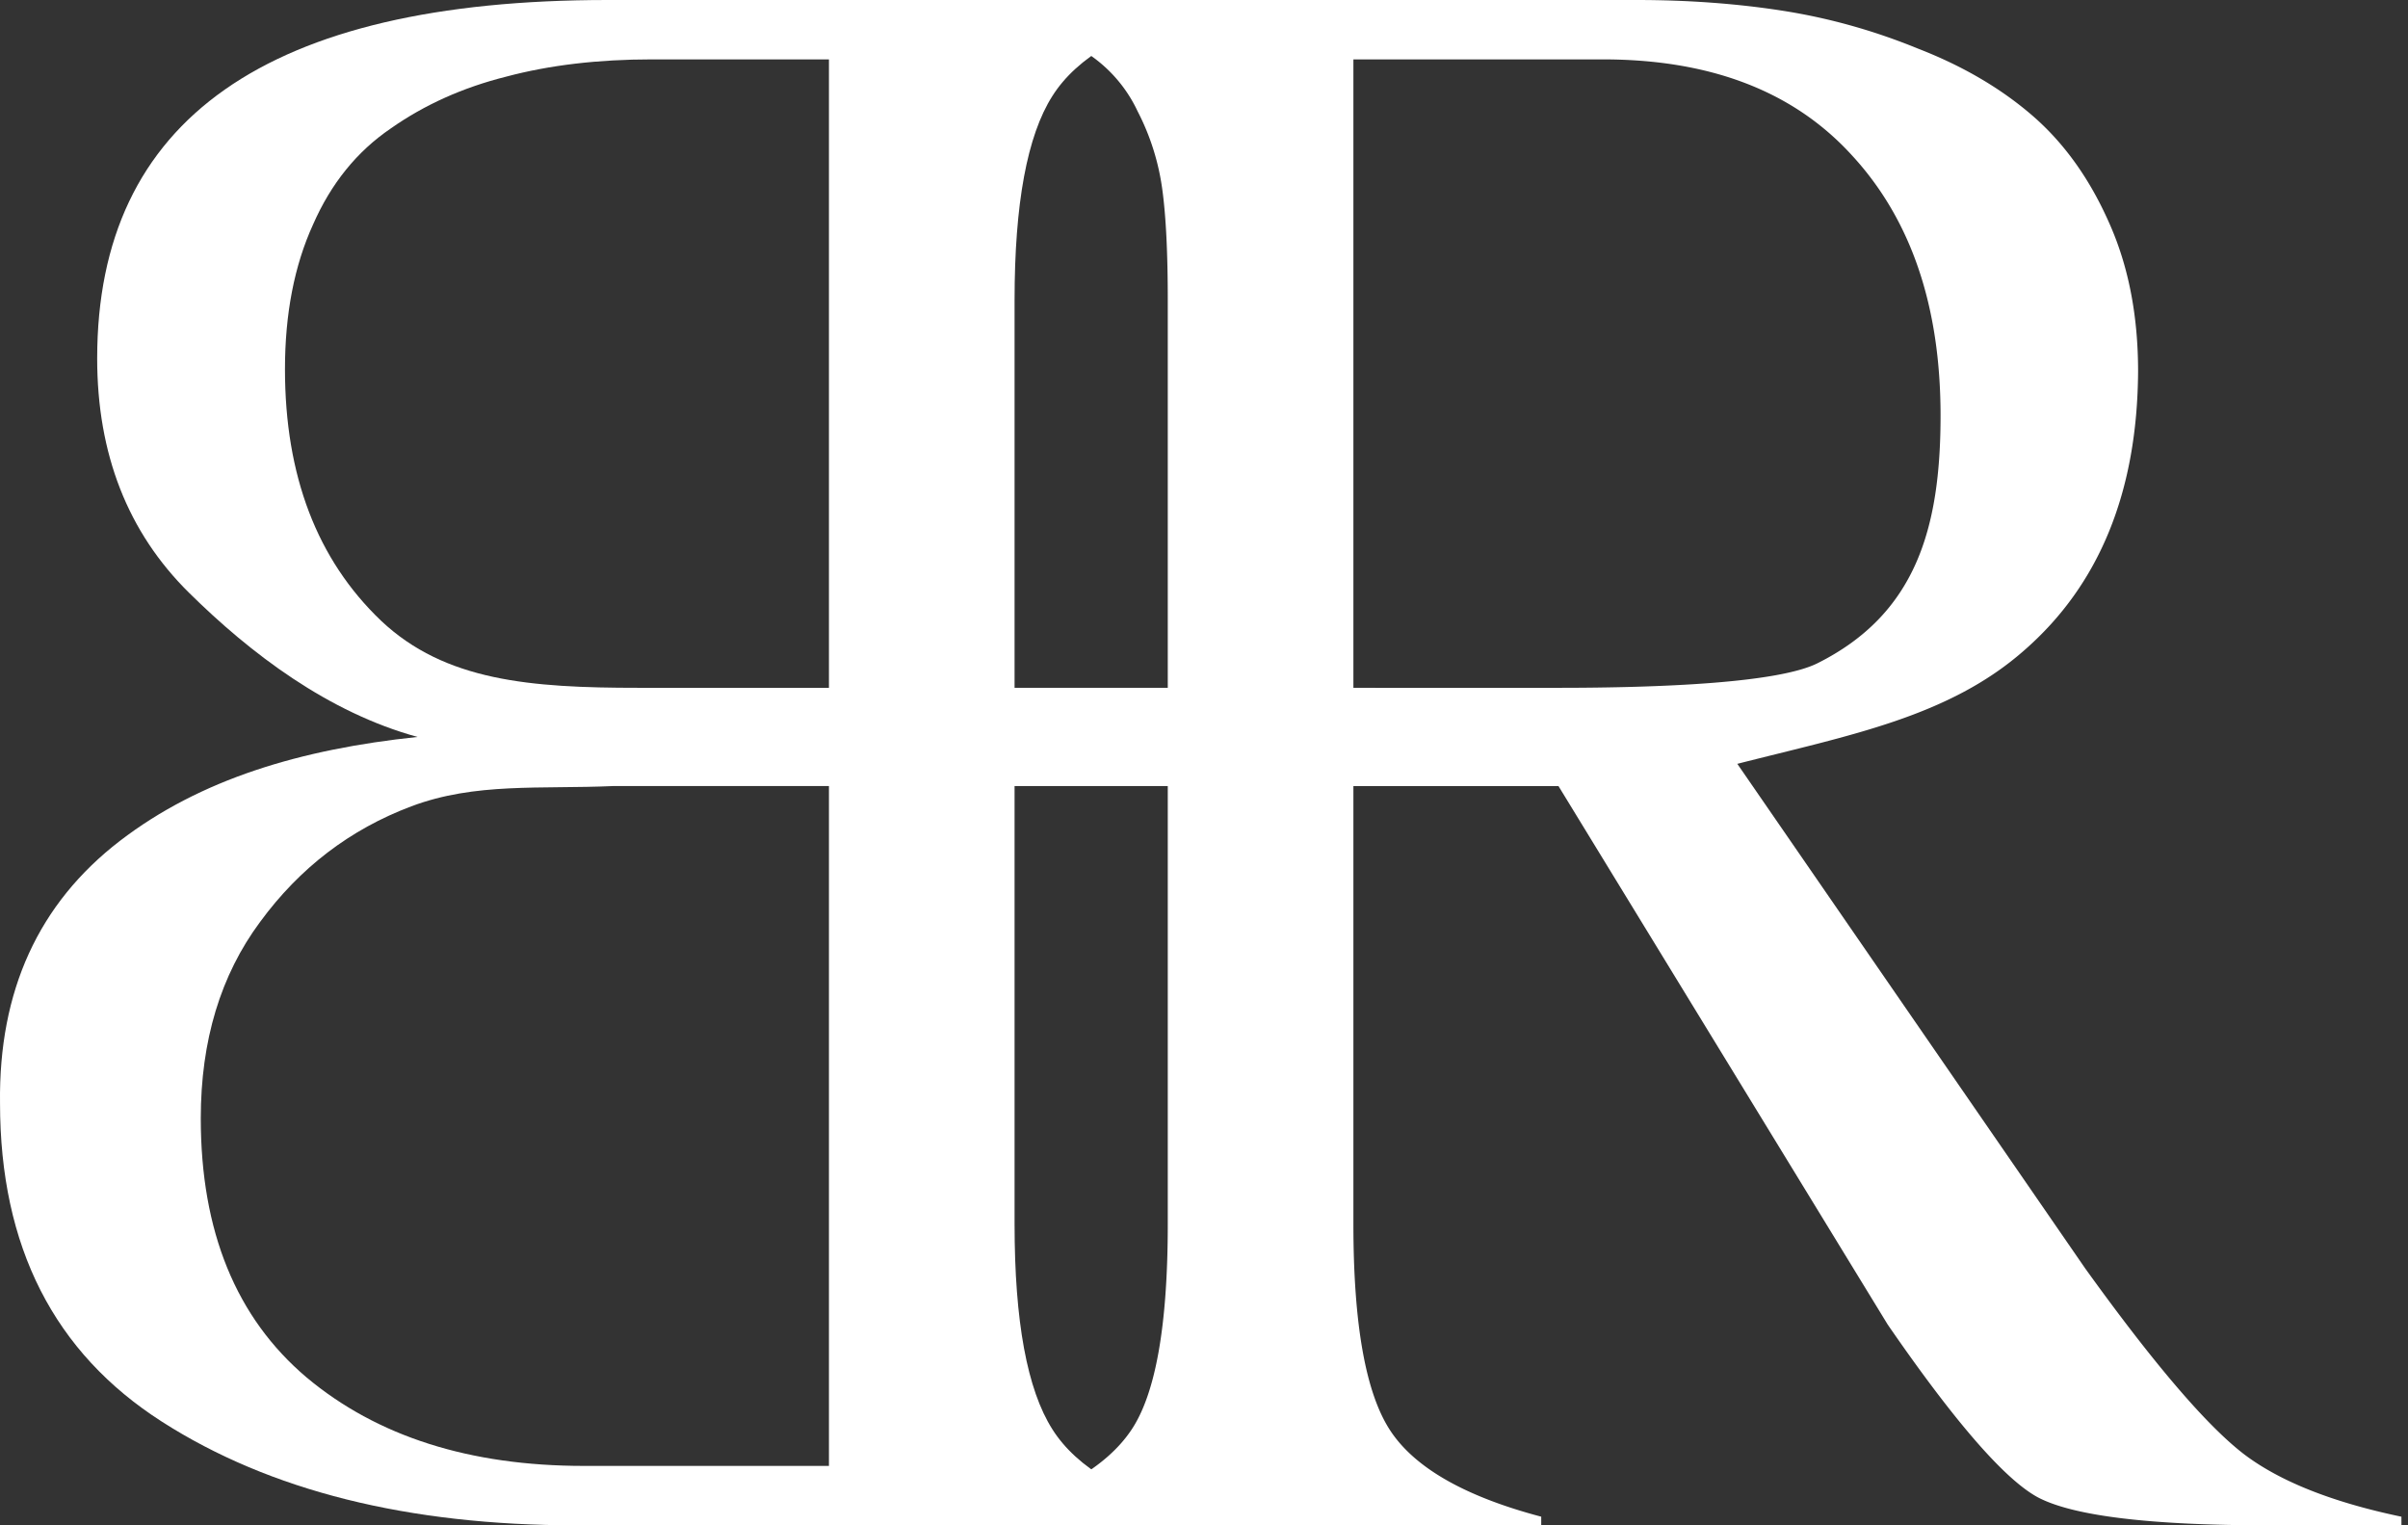 <svg width="90" height="57" fill="none" xmlns="http://www.w3.org/2000/svg"><rect width="100%" height="100%" fill="#333333" stroke="none"/><path d="M44.94.323V0H22.712C9.992 0 3.632 4.464 3.632 13.393c0 3.577 1.143 6.494 3.428 8.753 2.313 2.286 5.21 4.478 8.545 5.393-4.357.457-8.114 1.573-11.126 3.886-3.04 2.34-4.532 5.607-4.478 9.802 0 5.352 2.017 9.319 6.051 11.9C10.086 55.71 15.249 57 21.542 57H44.94v-.323c-2.824-.726-4.693-1.815-5.608-3.267-.941-1.48-1.412-4.034-1.412-7.665v-34.53c0-3.604.471-6.146 1.412-7.625.915-1.452 2.784-2.541 5.608-3.267zM30.982 2.219v23.484h-7.116c-4.034 0-7.232-.249-9.625-2.508-2.393-2.286-3.59-5.419-3.59-9.399 0-2.07.35-3.872 1.049-5.405.672-1.533 1.64-2.73 2.904-3.59 1.264-.888 2.703-1.533 4.316-1.937 1.614-.43 3.43-.645 5.446-.645h6.616zm0 27.156V54.78h-9.157c-4.276 0-7.732-1.102-10.367-3.307-2.636-2.233-3.954-5.46-3.954-9.682 0-2.904.74-5.352 2.219-7.342 1.479-2.017 3.361-3.456 5.647-4.316 2.396-.902 4.818-.636 7.579-.76h8.033z" fill="#fff"/><path d="M58.249 29.375h-7.665v16.37c0 3.738.458 6.307 1.372 7.705.914 1.398 2.797 2.474 5.648 3.227V57H36.627v-.323c2.824-.753 4.706-1.828 5.648-3.227.914-1.345 1.371-3.913 1.371-7.705v-34.53c0-1.749-.067-3.12-.202-4.115a8.953 8.953 0 00-.927-2.945 5.248 5.248 0 00-2.098-2.3c-.941-.591-2.205-1.102-3.792-1.532V0h24.526c1.937 0 3.765.134 5.487.403 1.72.27 3.402.74 5.042 1.412 1.668.646 3.093 1.48 4.276 2.501 1.183 1.022 2.138 2.354 2.864 3.994.726 1.614 1.09 3.47 1.09 5.567-.027 4.491-1.44 7.96-4.236 10.408-2.824 2.5-6.52 3.183-10.743 4.259l13.002 18.855c2.555 3.55 4.531 5.863 5.93 6.939 1.344 1.021 3.308 1.801 5.89 2.34V57h-4.962c-4.438 0-7.315-.35-8.633-1.049-1.237-.672-3.106-2.824-5.607-6.454L58.249 29.375zM50.584 2.219v23.484h7.665c3.792 0 8.2-.178 9.68-.918 3.672-1.836 4.6-5.032 4.6-9.254 0-4.088-1.102-7.329-3.308-9.722-2.178-2.394-5.284-3.59-9.318-3.59h-9.319z" fill="#fff"/><path d="M31.21 25.703h20.196v3.671H31.21v-3.671z" fill="#fff"/></svg>